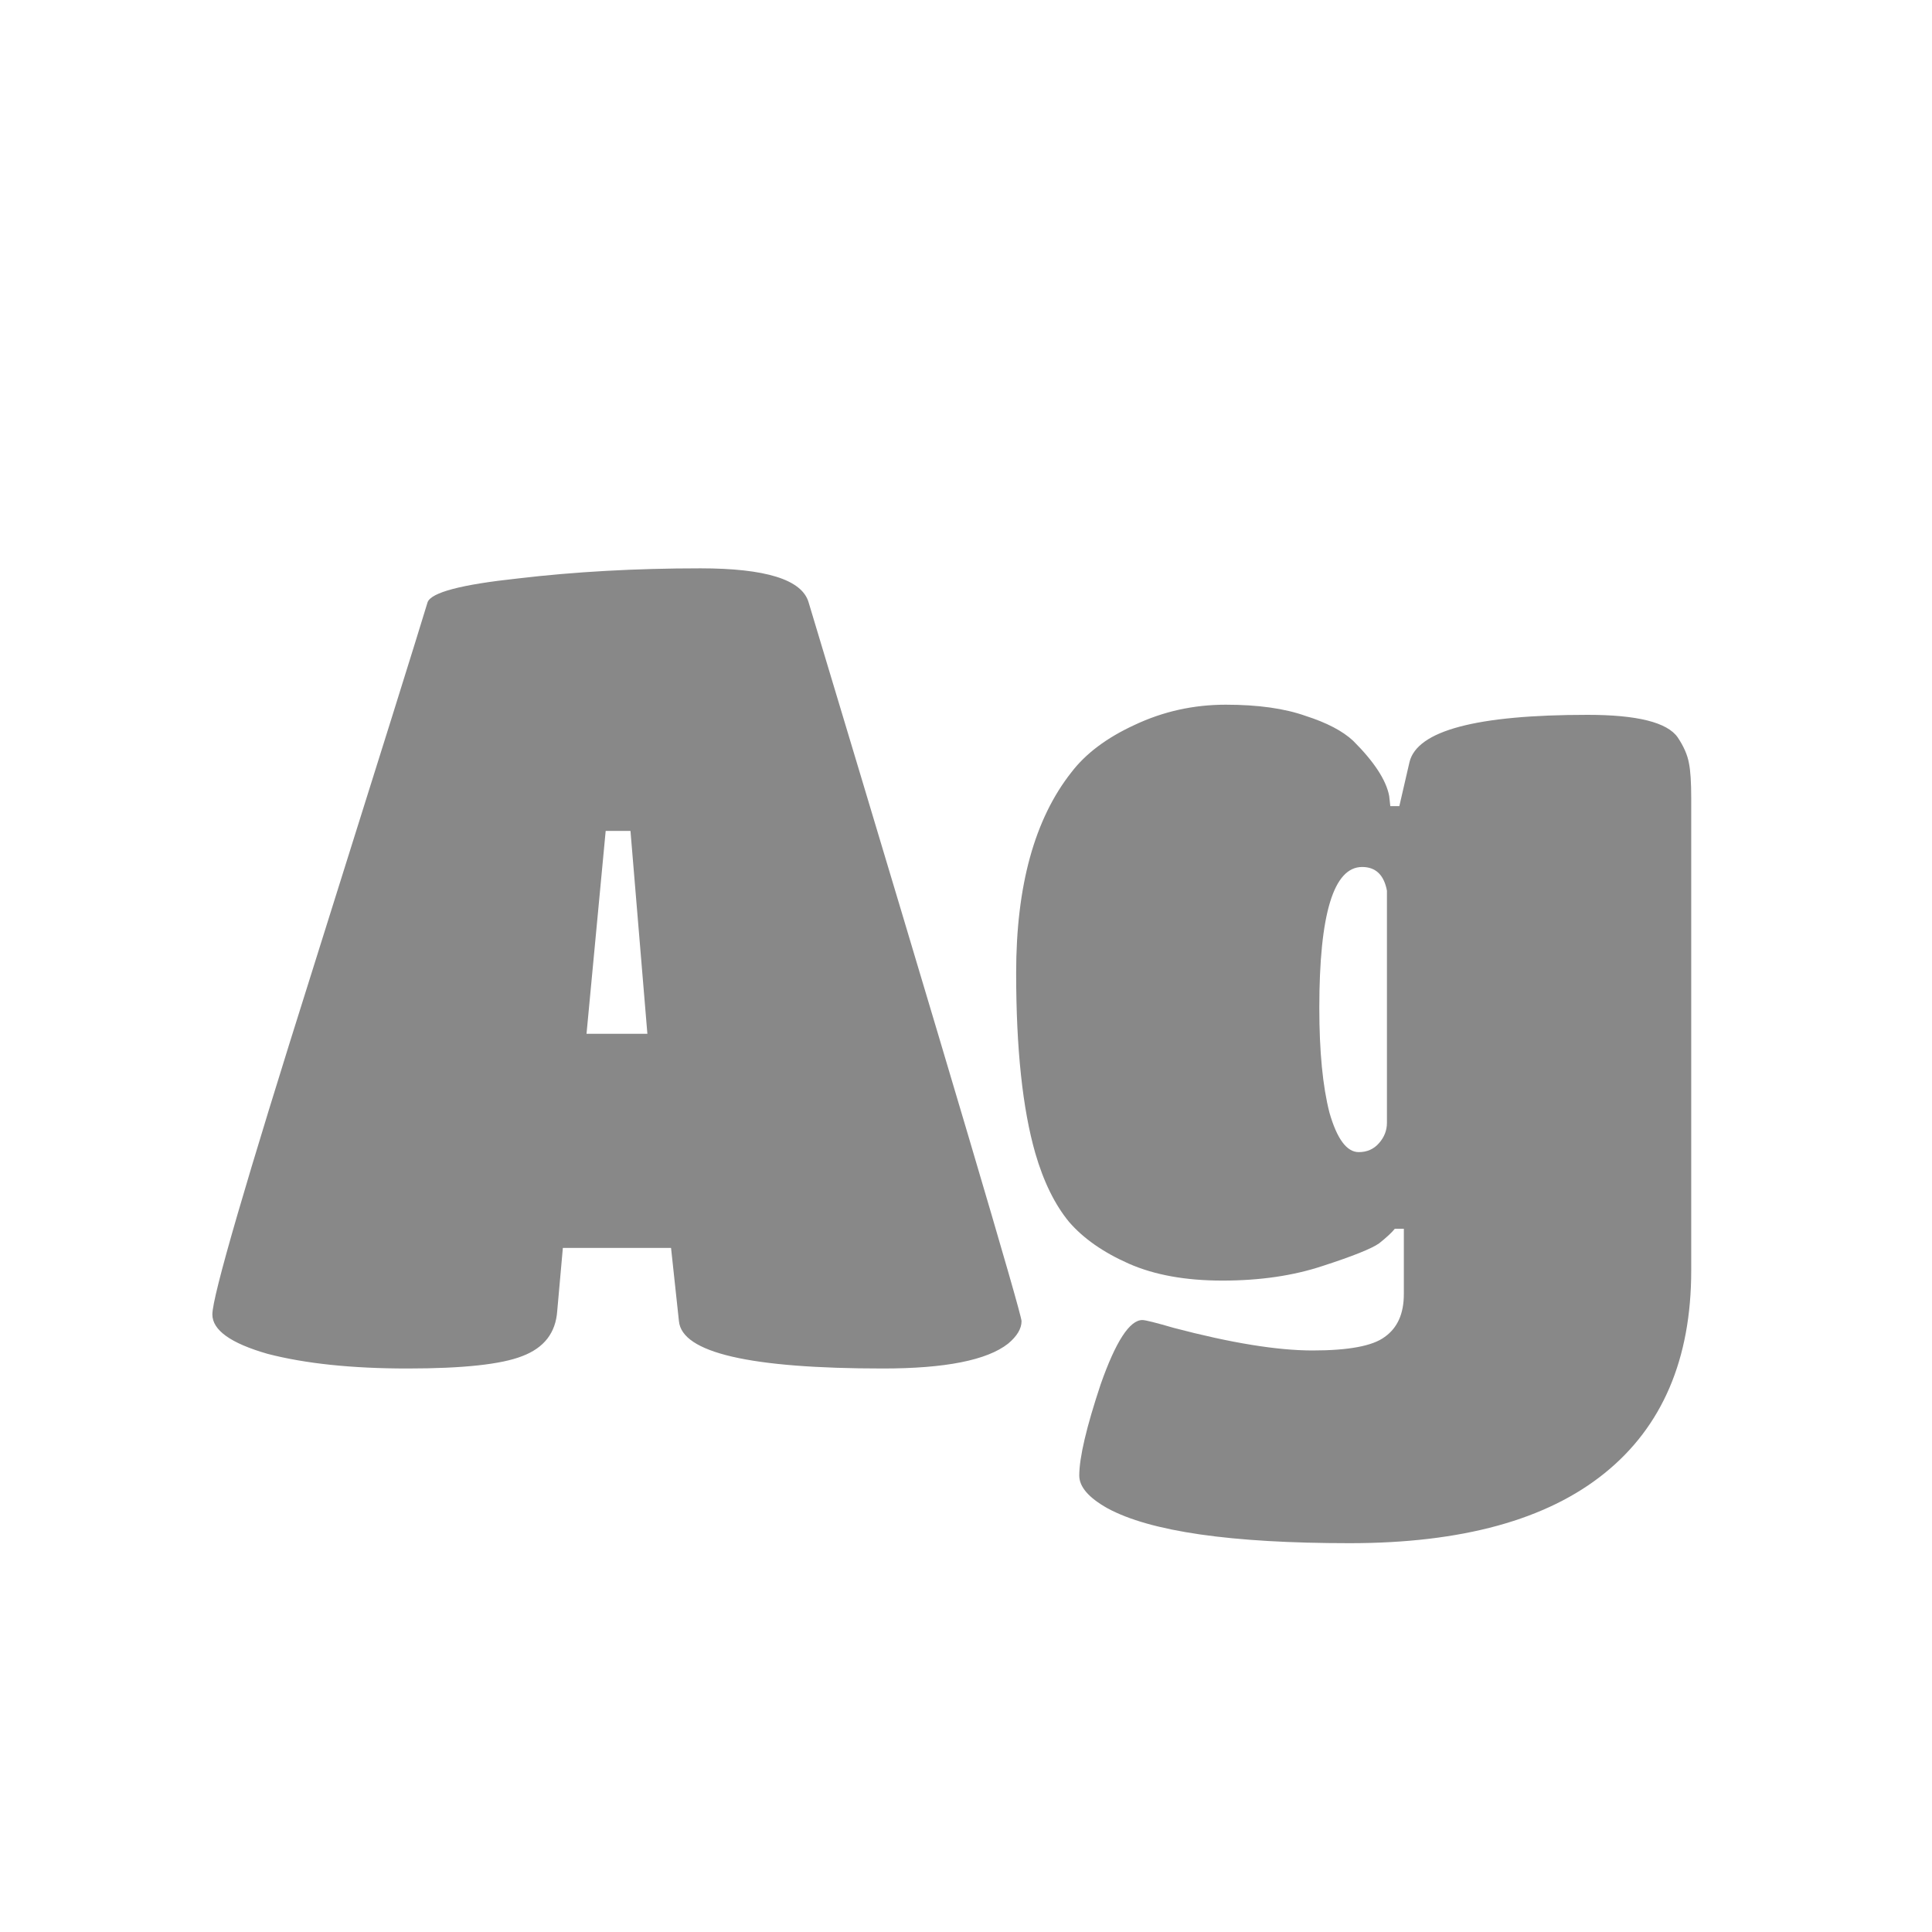 <svg width="24" height="24" viewBox="0 0 24 24" fill="none" xmlns="http://www.w3.org/2000/svg">
<path d="M6.922 16.286C6.903 16.557 6.759 16.743 6.488 16.846C6.227 16.949 5.751 17 5.06 17C4.369 17 3.791 16.939 3.324 16.818C2.867 16.687 2.638 16.524 2.638 16.328C2.638 16.104 3.053 14.676 3.884 12.044C4.715 9.403 5.191 7.881 5.312 7.48C5.359 7.359 5.732 7.261 6.432 7.186C7.141 7.102 7.897 7.06 8.7 7.06C9.512 7.06 9.96 7.2 10.044 7.48C11.808 13.341 12.69 16.319 12.69 16.412C12.69 16.505 12.634 16.599 12.522 16.692C12.261 16.897 11.743 17 10.968 17C9.316 17 8.471 16.804 8.434 16.412L8.336 15.502H6.992L6.922 16.286ZM8.042 12.842L7.832 10.322H7.524L7.286 12.842H8.042ZM17.439 16.076V15.264H17.327C17.29 15.311 17.225 15.371 17.131 15.446C17.038 15.511 16.805 15.605 16.431 15.726C16.067 15.847 15.652 15.908 15.185 15.908C14.728 15.908 14.341 15.838 14.023 15.698C13.706 15.558 13.459 15.385 13.281 15.18C13.104 14.965 12.964 14.681 12.861 14.326C12.703 13.775 12.623 13.029 12.623 12.086C12.623 11.003 12.852 10.173 13.309 9.594C13.487 9.361 13.748 9.165 14.093 9.006C14.448 8.838 14.826 8.754 15.227 8.754C15.629 8.754 15.96 8.801 16.221 8.894C16.483 8.978 16.679 9.081 16.809 9.202C17.071 9.463 17.22 9.692 17.257 9.888L17.271 10.014H17.383L17.509 9.468C17.603 9.076 18.34 8.88 19.721 8.88C20.337 8.88 20.711 8.973 20.841 9.16C20.916 9.272 20.963 9.379 20.981 9.482C21 9.575 21.009 9.72 21.009 9.916V15.782C21.009 16.883 20.65 17.723 19.931 18.302C19.213 18.881 18.158 19.17 16.767 19.17C15.293 19.17 14.289 19.025 13.757 18.736C13.524 18.605 13.407 18.47 13.407 18.33C13.407 18.106 13.496 17.728 13.673 17.196C13.86 16.664 14.033 16.398 14.191 16.398C14.229 16.398 14.359 16.431 14.583 16.496C15.293 16.683 15.867 16.776 16.305 16.776C16.753 16.776 17.052 16.72 17.201 16.608C17.36 16.496 17.439 16.319 17.439 16.076ZM16.879 14.312C16.982 14.312 17.066 14.275 17.131 14.2C17.197 14.125 17.229 14.041 17.229 13.948V11.064C17.192 10.868 17.089 10.77 16.921 10.77C16.567 10.77 16.389 11.353 16.389 12.52C16.389 13.061 16.431 13.495 16.515 13.822C16.609 14.149 16.73 14.312 16.879 14.312Z" fill="#888888"/>
</svg>
